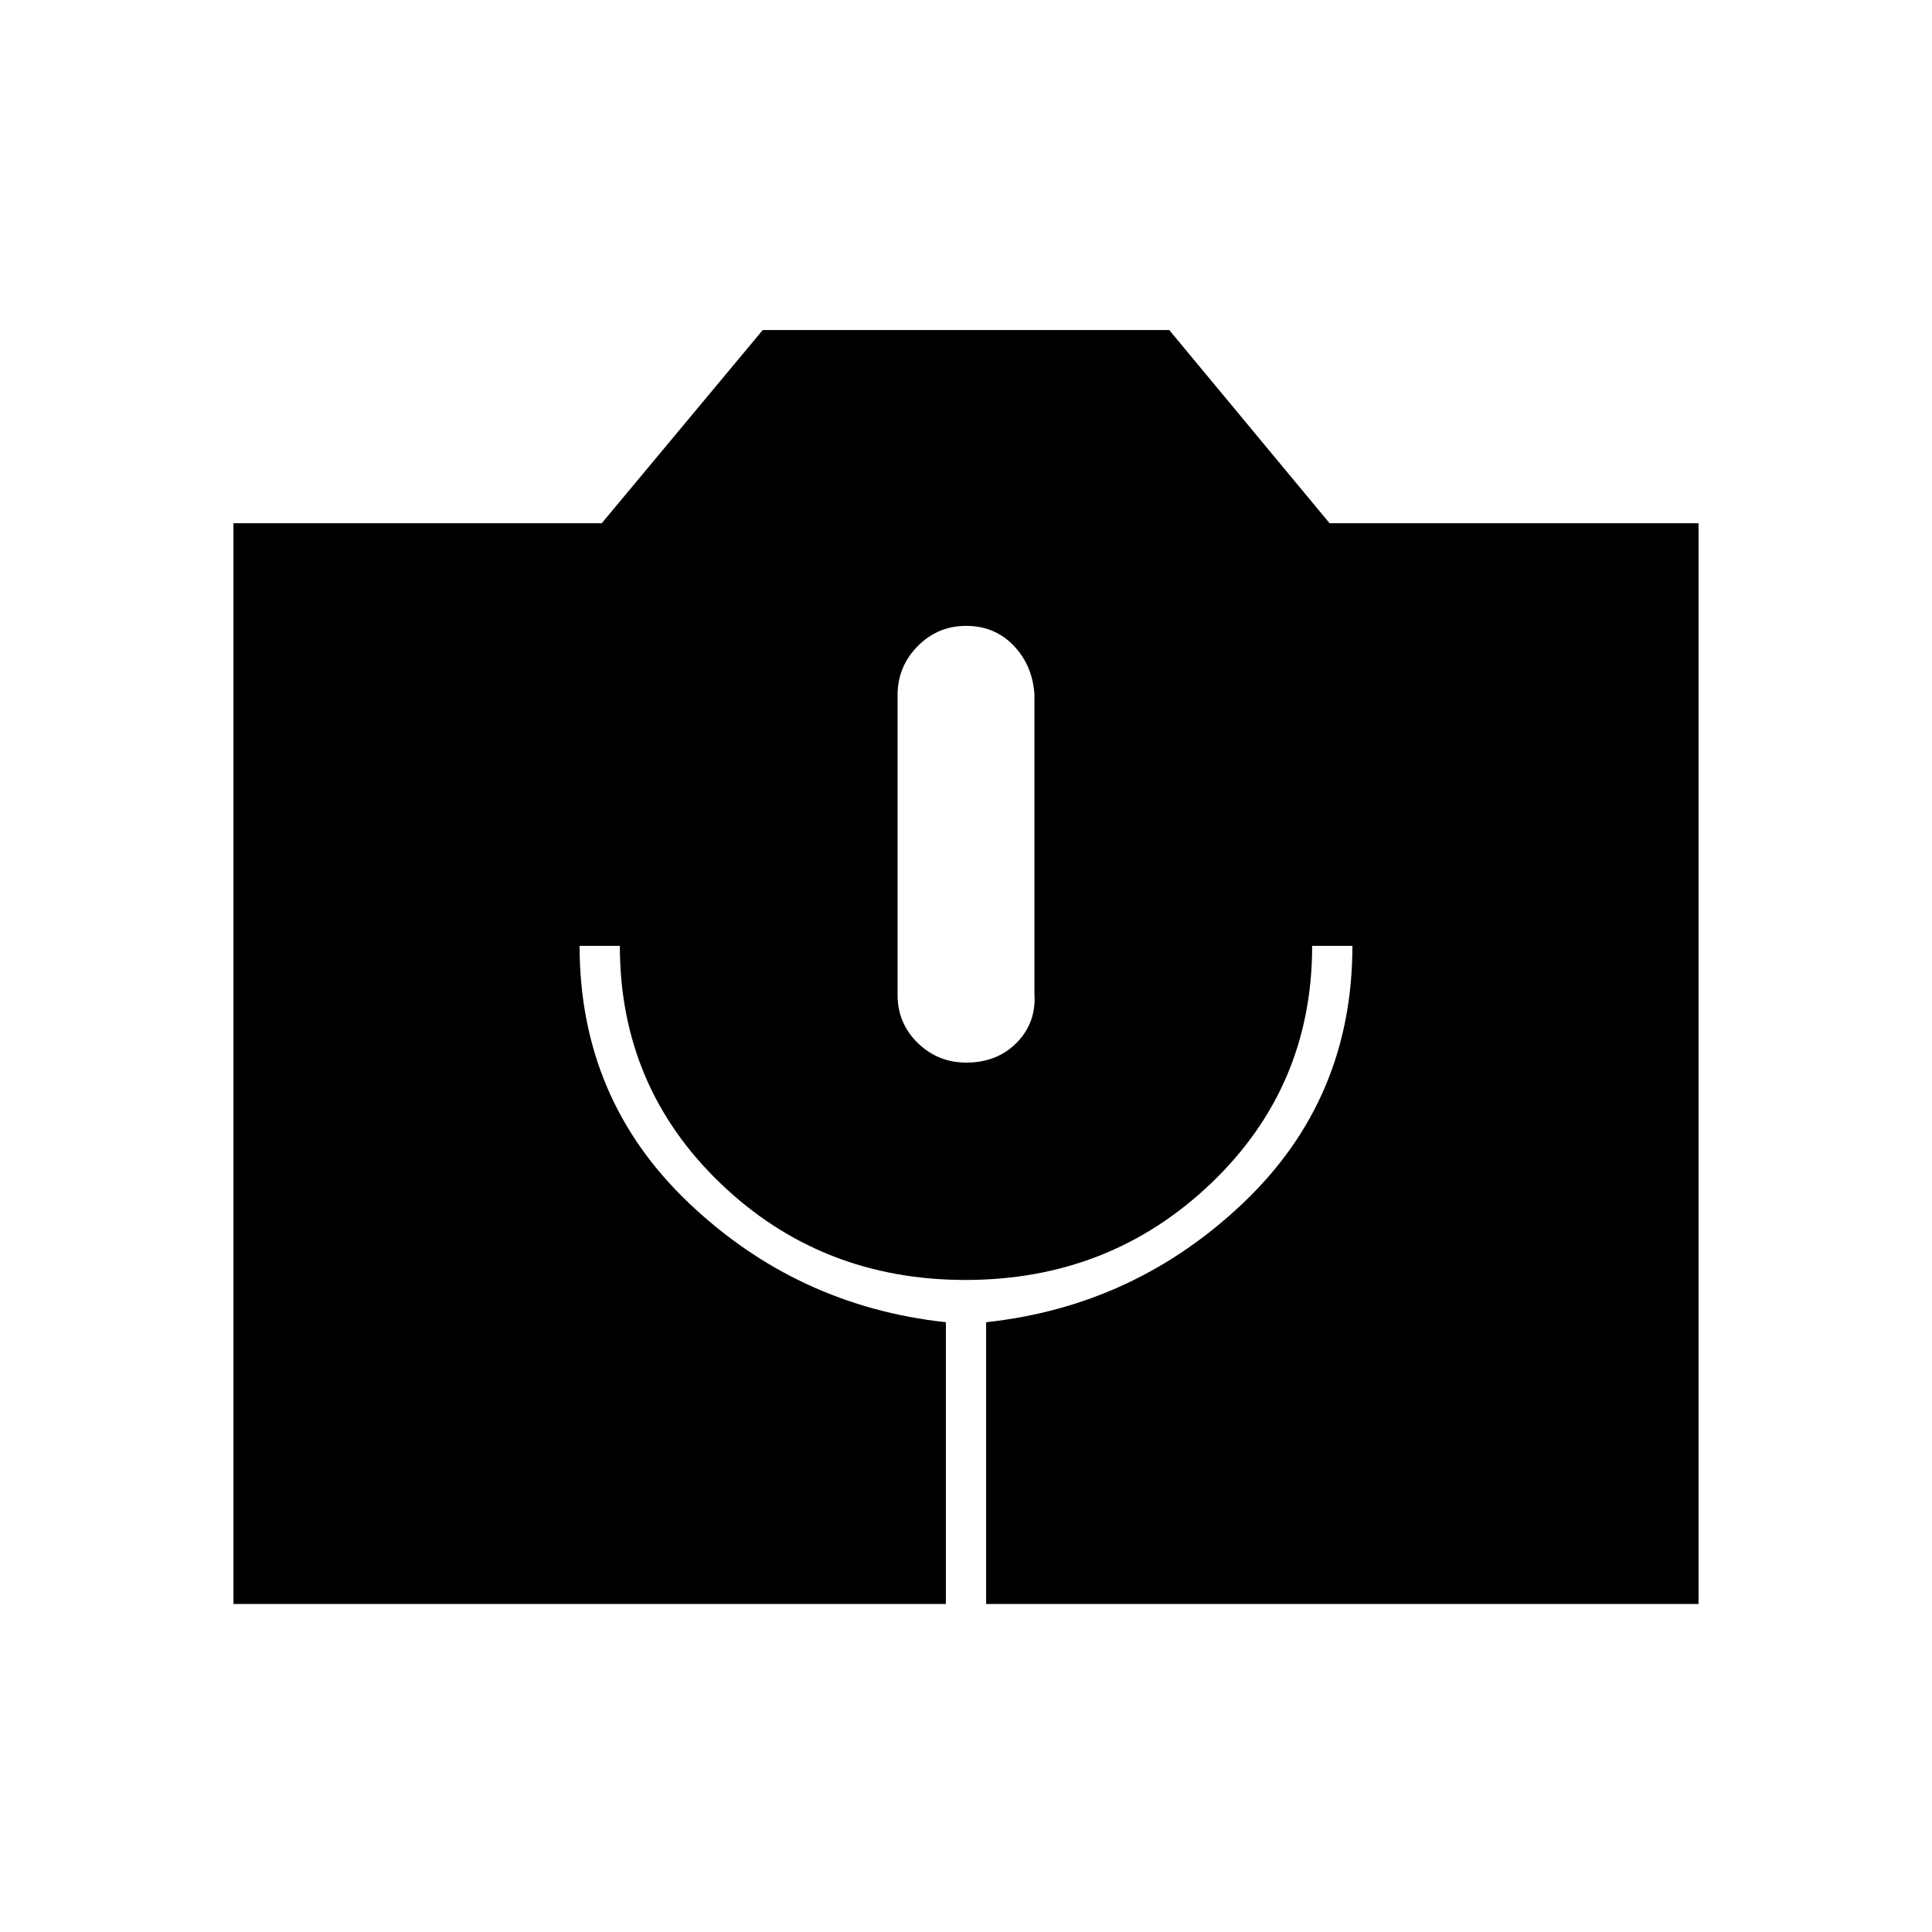 <svg xmlns="http://www.w3.org/2000/svg" height="20" viewBox="0 -960 960 960" width="20"><path d="M116-163v-537h183l80-96h202l79.66 96H844v537H490v-140q74-8 128-59.5T672-490h-20q0 70-50.25 118t-122 48Q408-324 358-372t-50-118h-20q0 76 54 127.5T470-303v140H116Zm364.12-269q15.38 0 25.13-9.94 9.75-9.94 8.75-24.4v-148.69q-1-14.47-10.37-24.22-9.38-9.75-23.54-9.75-14.17 0-24.13 10.11-9.96 10.12-9.96 24.32v148.87q0 14.2 10.02 23.95 10.03 9.75 24.1 9.75Z"/></svg>